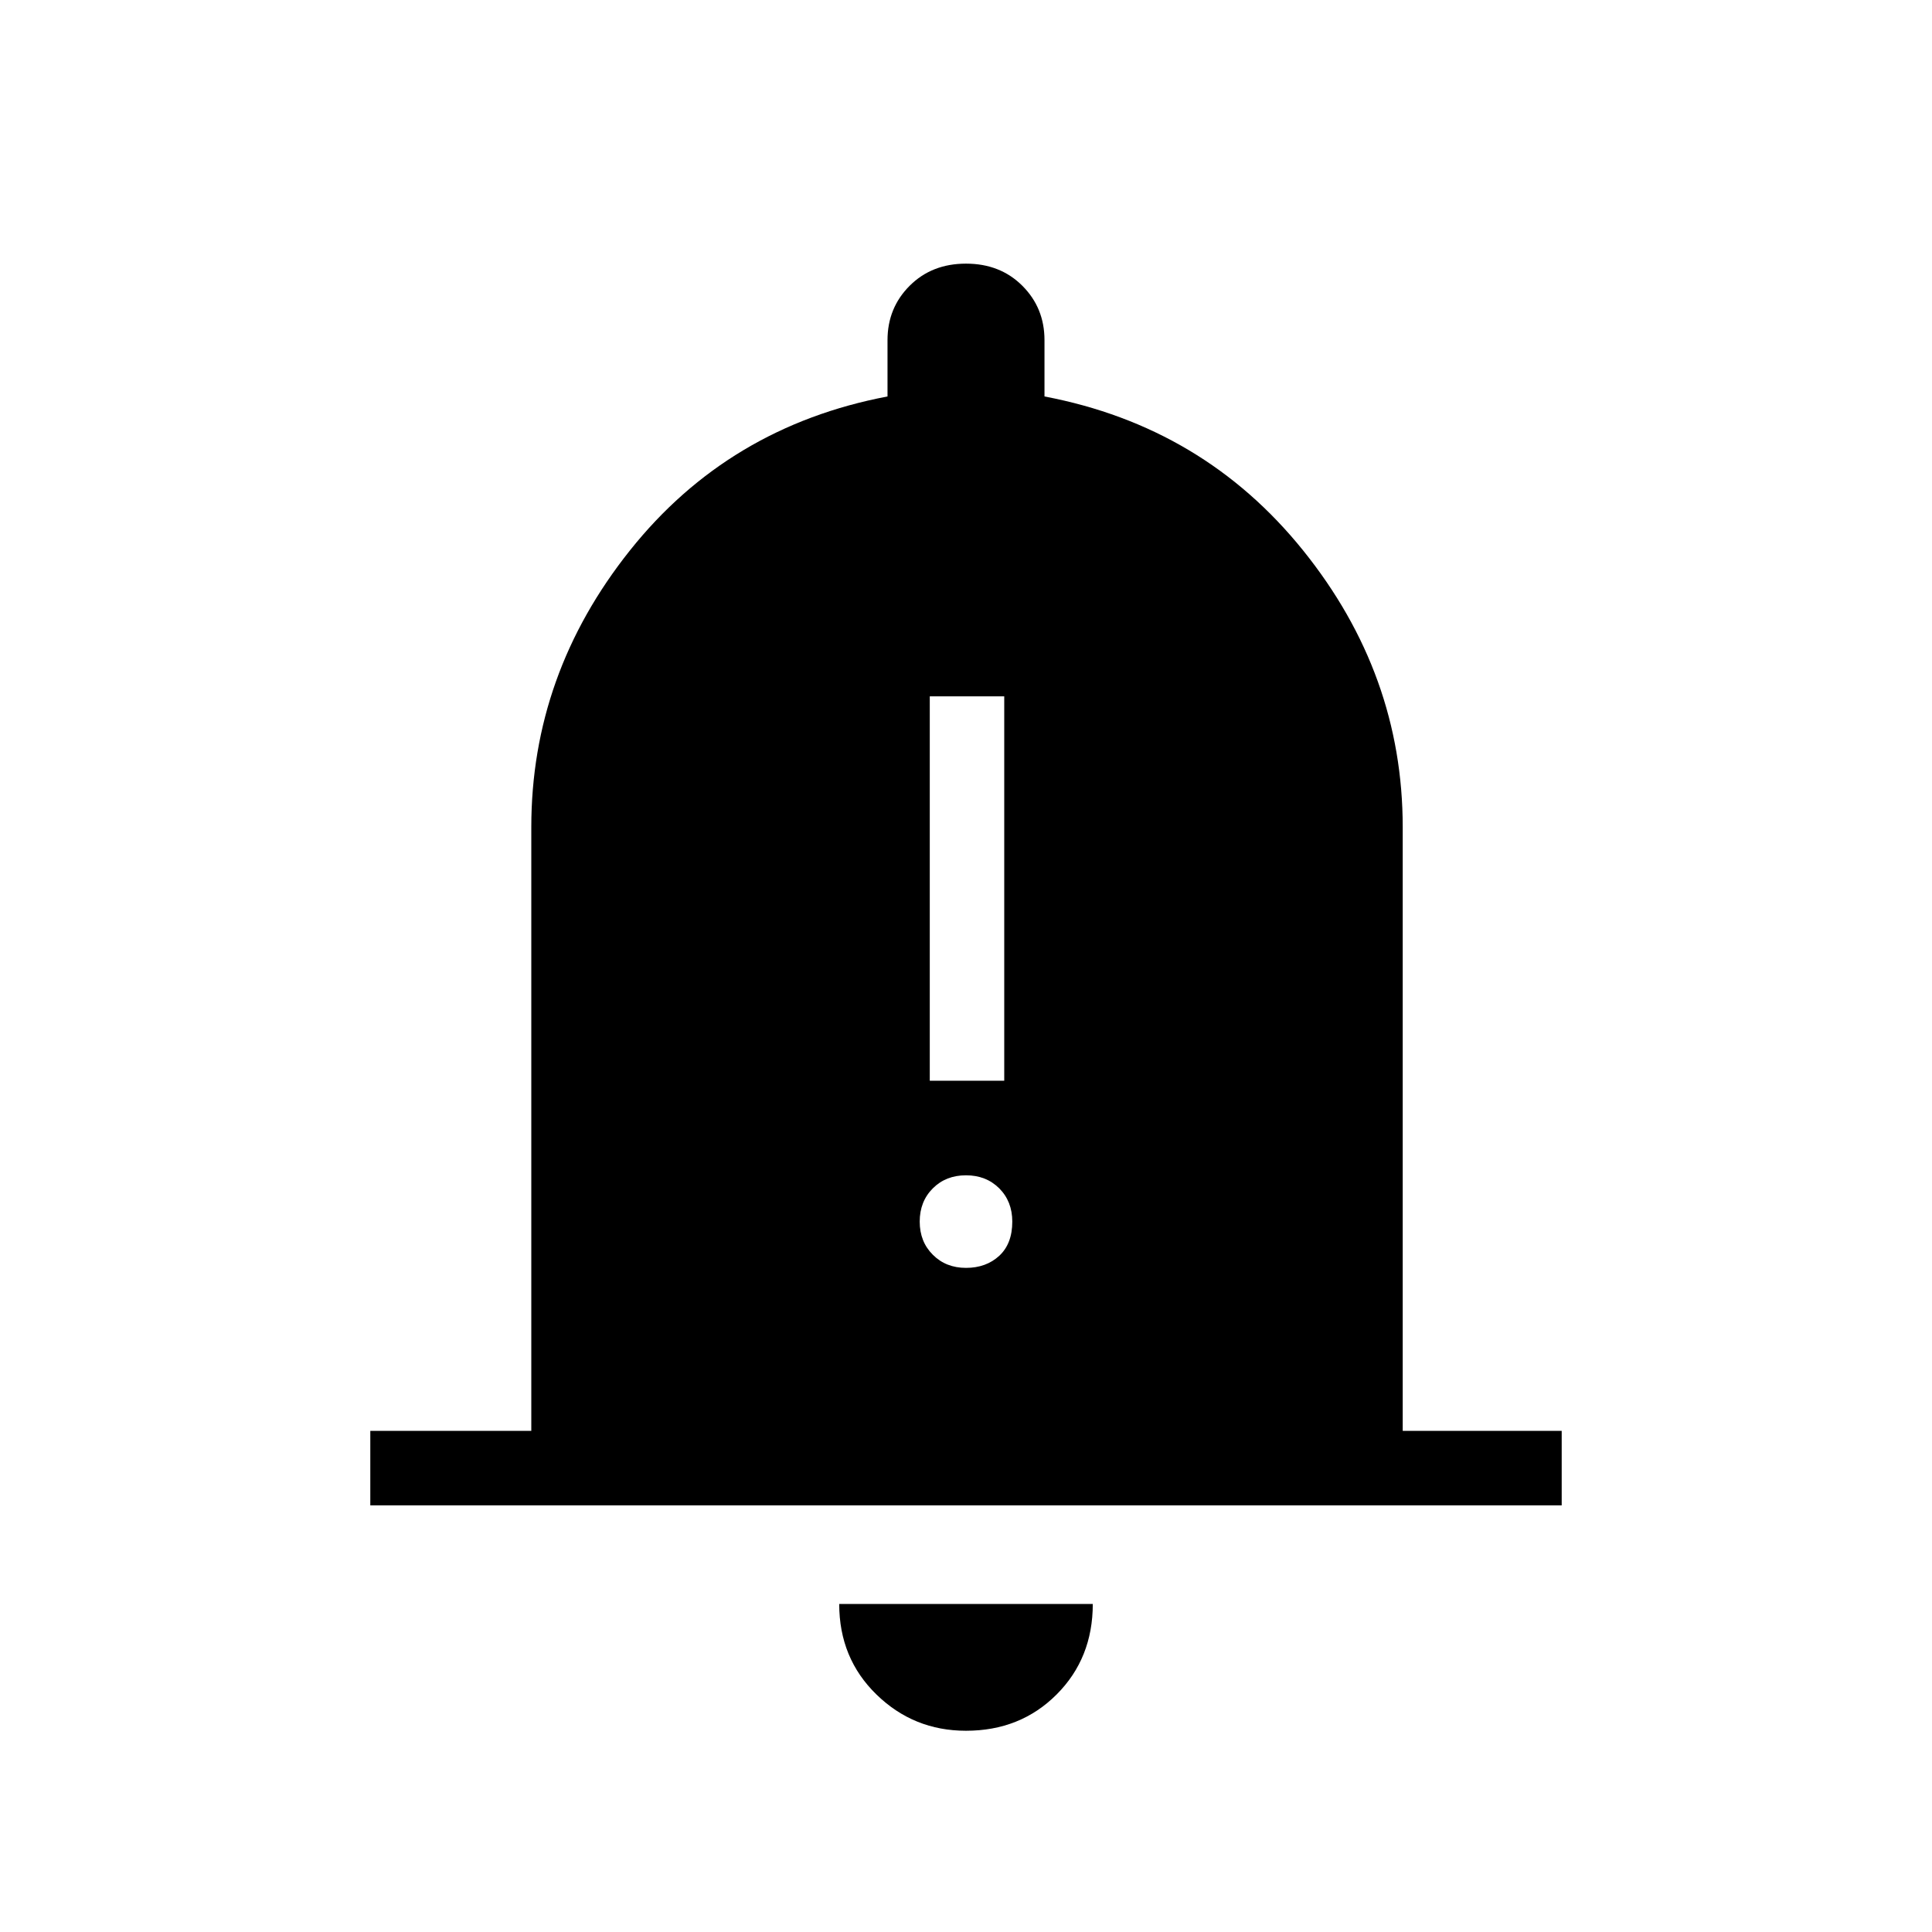 <svg xmlns="http://www.w3.org/2000/svg" height="24" width="24"><path d="M11.55 13.425h.925V8.65h-.925ZM12 15.75q.25 0 .413-.15.162-.15.162-.425 0-.25-.162-.413Q12.25 14.6 12 14.6q-.25 0-.412.162-.163.163-.163.413 0 .25.163.412.162.163.412.163ZM4.6 18.7v-.925h2v-7.5q0-1.9 1.225-3.437 1.225-1.538 3.2-1.913v-.7q0-.4.275-.675t.7-.275q.425 0 .7.275.275.275.275.675v.7q1.975.375 3.213 1.913 1.237 1.537 1.237 3.437v7.5H19.4v.925Zm7.4 2.8q-.65 0-1.112-.45-.463-.45-.463-1.125h3.15q0 .675-.45 1.125-.45.45-1.125.45Z"/></svg>